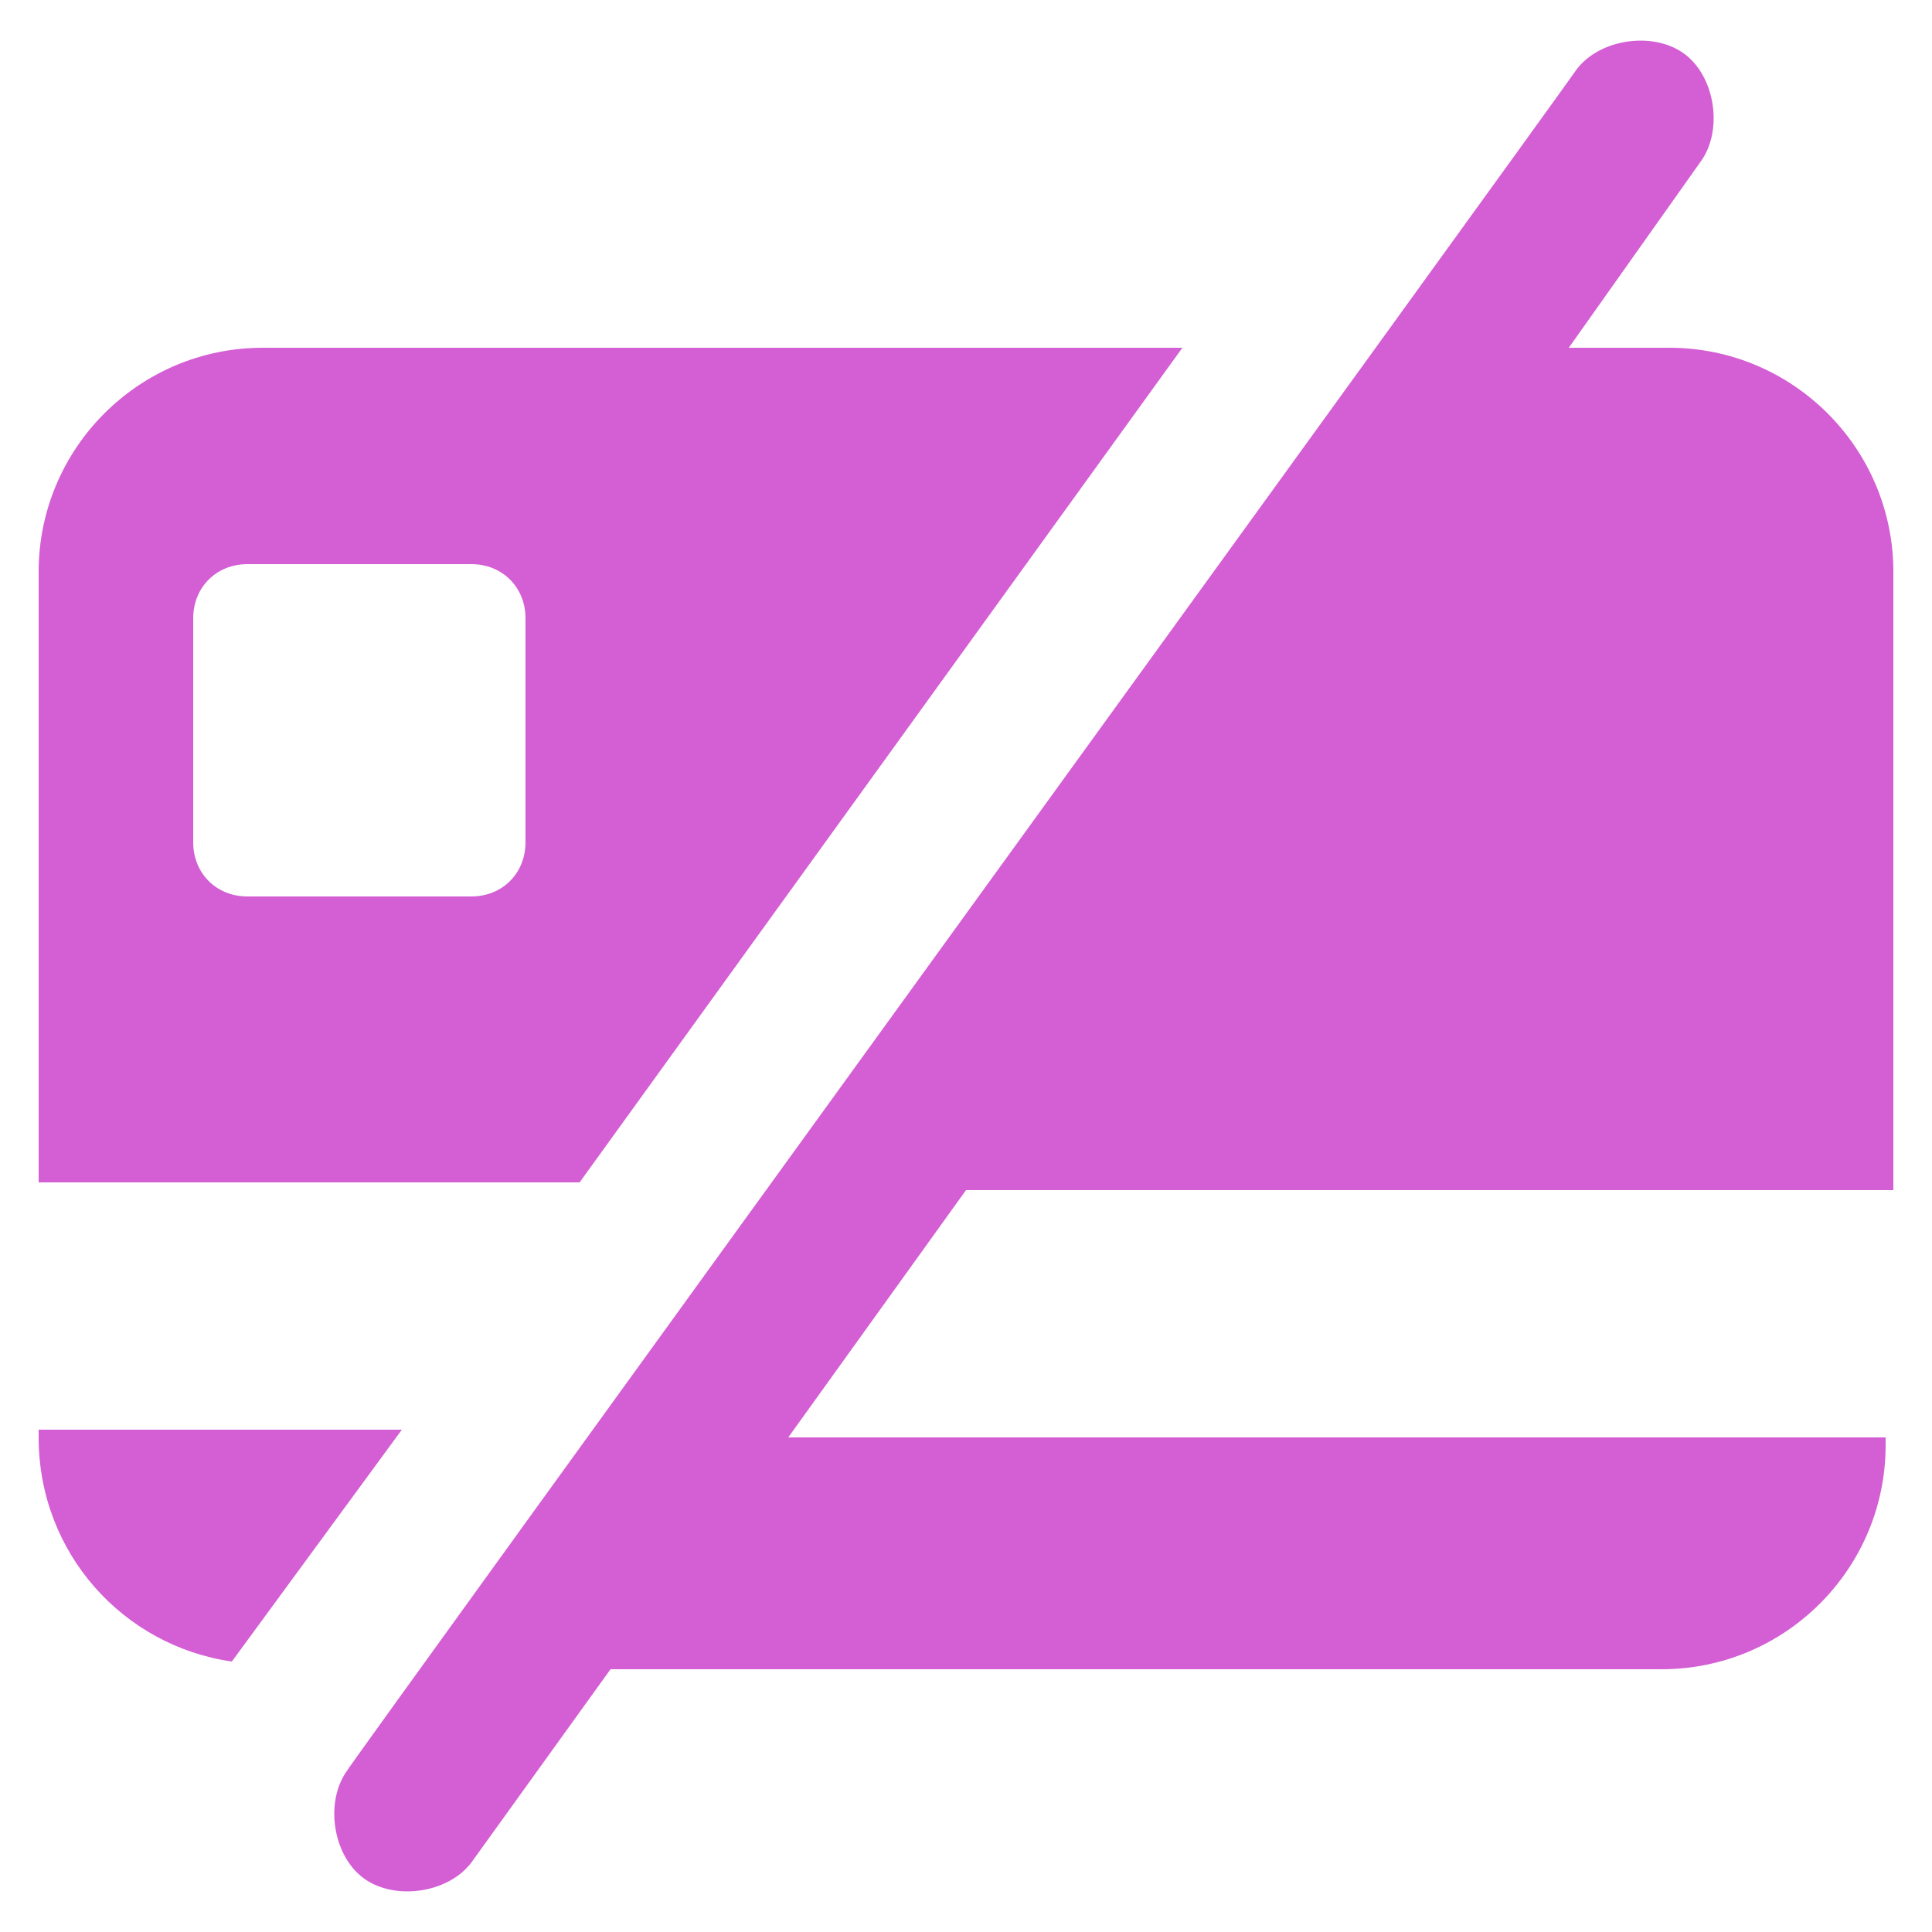 <svg width="24" height="24" viewBox="0 0 24 24" fill="none" xmlns="http://www.w3.org/2000/svg">
<path d="M0.48 7.104V14.688H7.2L14.688 4.32H3.264C1.728 4.32 0.48 5.568 0.48 7.104ZM2.4 7.68C2.4 7.296 2.688 7.008 3.072 7.008H5.856C6.24 7.008 6.528 7.296 6.528 7.68V10.464C6.528 10.848 6.24 11.136 5.856 11.136H3.072C2.688 11.136 2.4 10.848 2.4 10.464V7.68Z" fill="#D45ED4"/>
<path d="M20.736 4.32H19.488L21.12 2.016C21.408 1.632 21.312 0.96 20.928 0.672C20.544 0.384 19.872 0.48 19.584 0.864C19.392 1.152 4.224 22.08 4.32 21.984C4.032 22.368 4.128 23.04 4.512 23.328C4.896 23.616 5.568 23.52 5.856 23.136L7.584 20.736H20.64C22.176 20.736 23.424 19.488 23.424 17.952V17.856H9.792L12 14.784H23.52V7.104C23.52 5.568 22.272 4.32 20.736 4.32Z" fill="#D45ED4"/>
<path d="M0.48 17.856C0.48 19.296 1.536 20.448 2.88 20.64L4.992 17.76H0.48V17.856Z" fill="#D45ED4"/>
</svg>
